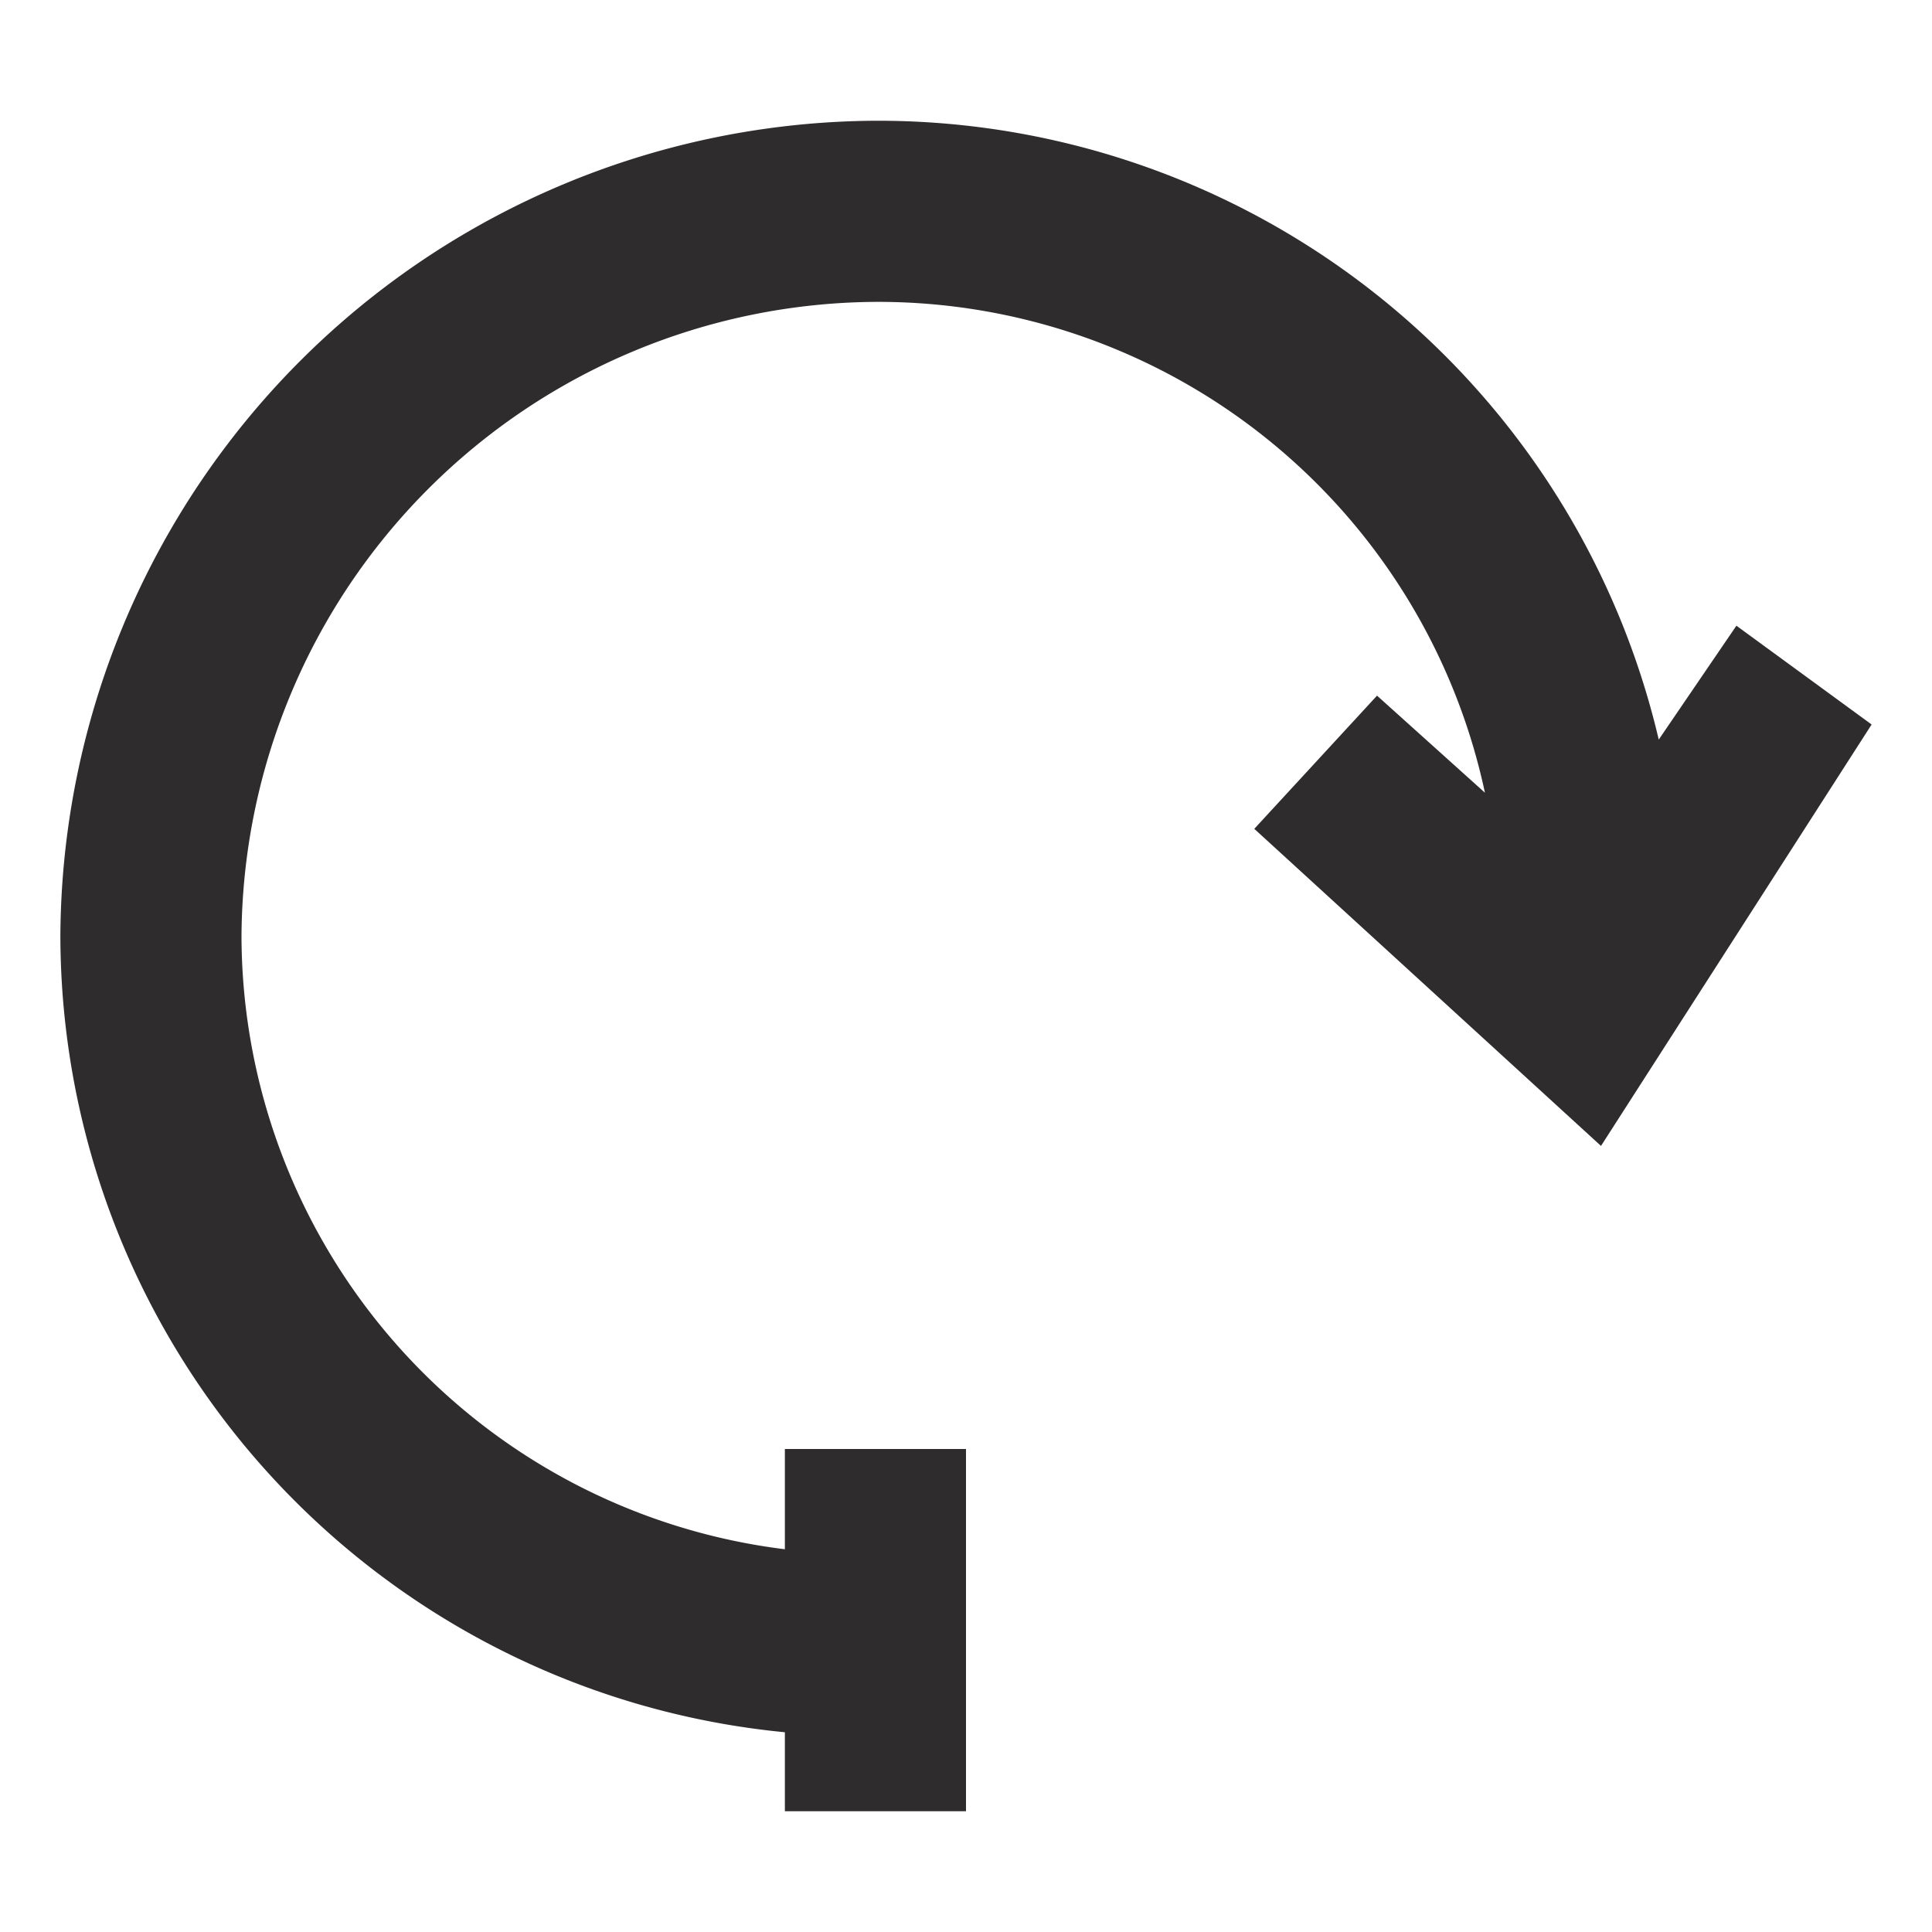 <svg xmlns="http://www.w3.org/2000/svg" viewBox="0 0 64 64" aria-labelledby="title"
aria-describedby="desc" role="img" xmlns:xlink="http://www.w3.org/1999/xlink"
width="64" height="64">
  <title>Restart</title>
  <desc>A solid styled icon from Orion Icon Library.</desc>
  <path data-name="layer1"
  d="M57.521 20.727L54.948 24.5A26.568 26.568 0 0 0 29 4 27.145 27.145 0 0 0 2 31a26.549 26.549 0 0 0 24 26.383V60h6V48h-6v3.321A20.513 20.513 0 0 1 8 31a21.138 21.138 0 0 1 21-21 20.556 20.556 0 0 1 20.19 16.259l-3.574-3.215-4.066 4.412L53.035 37.96 62 24z"
  fill="#2e2c2d"></path>
</svg>